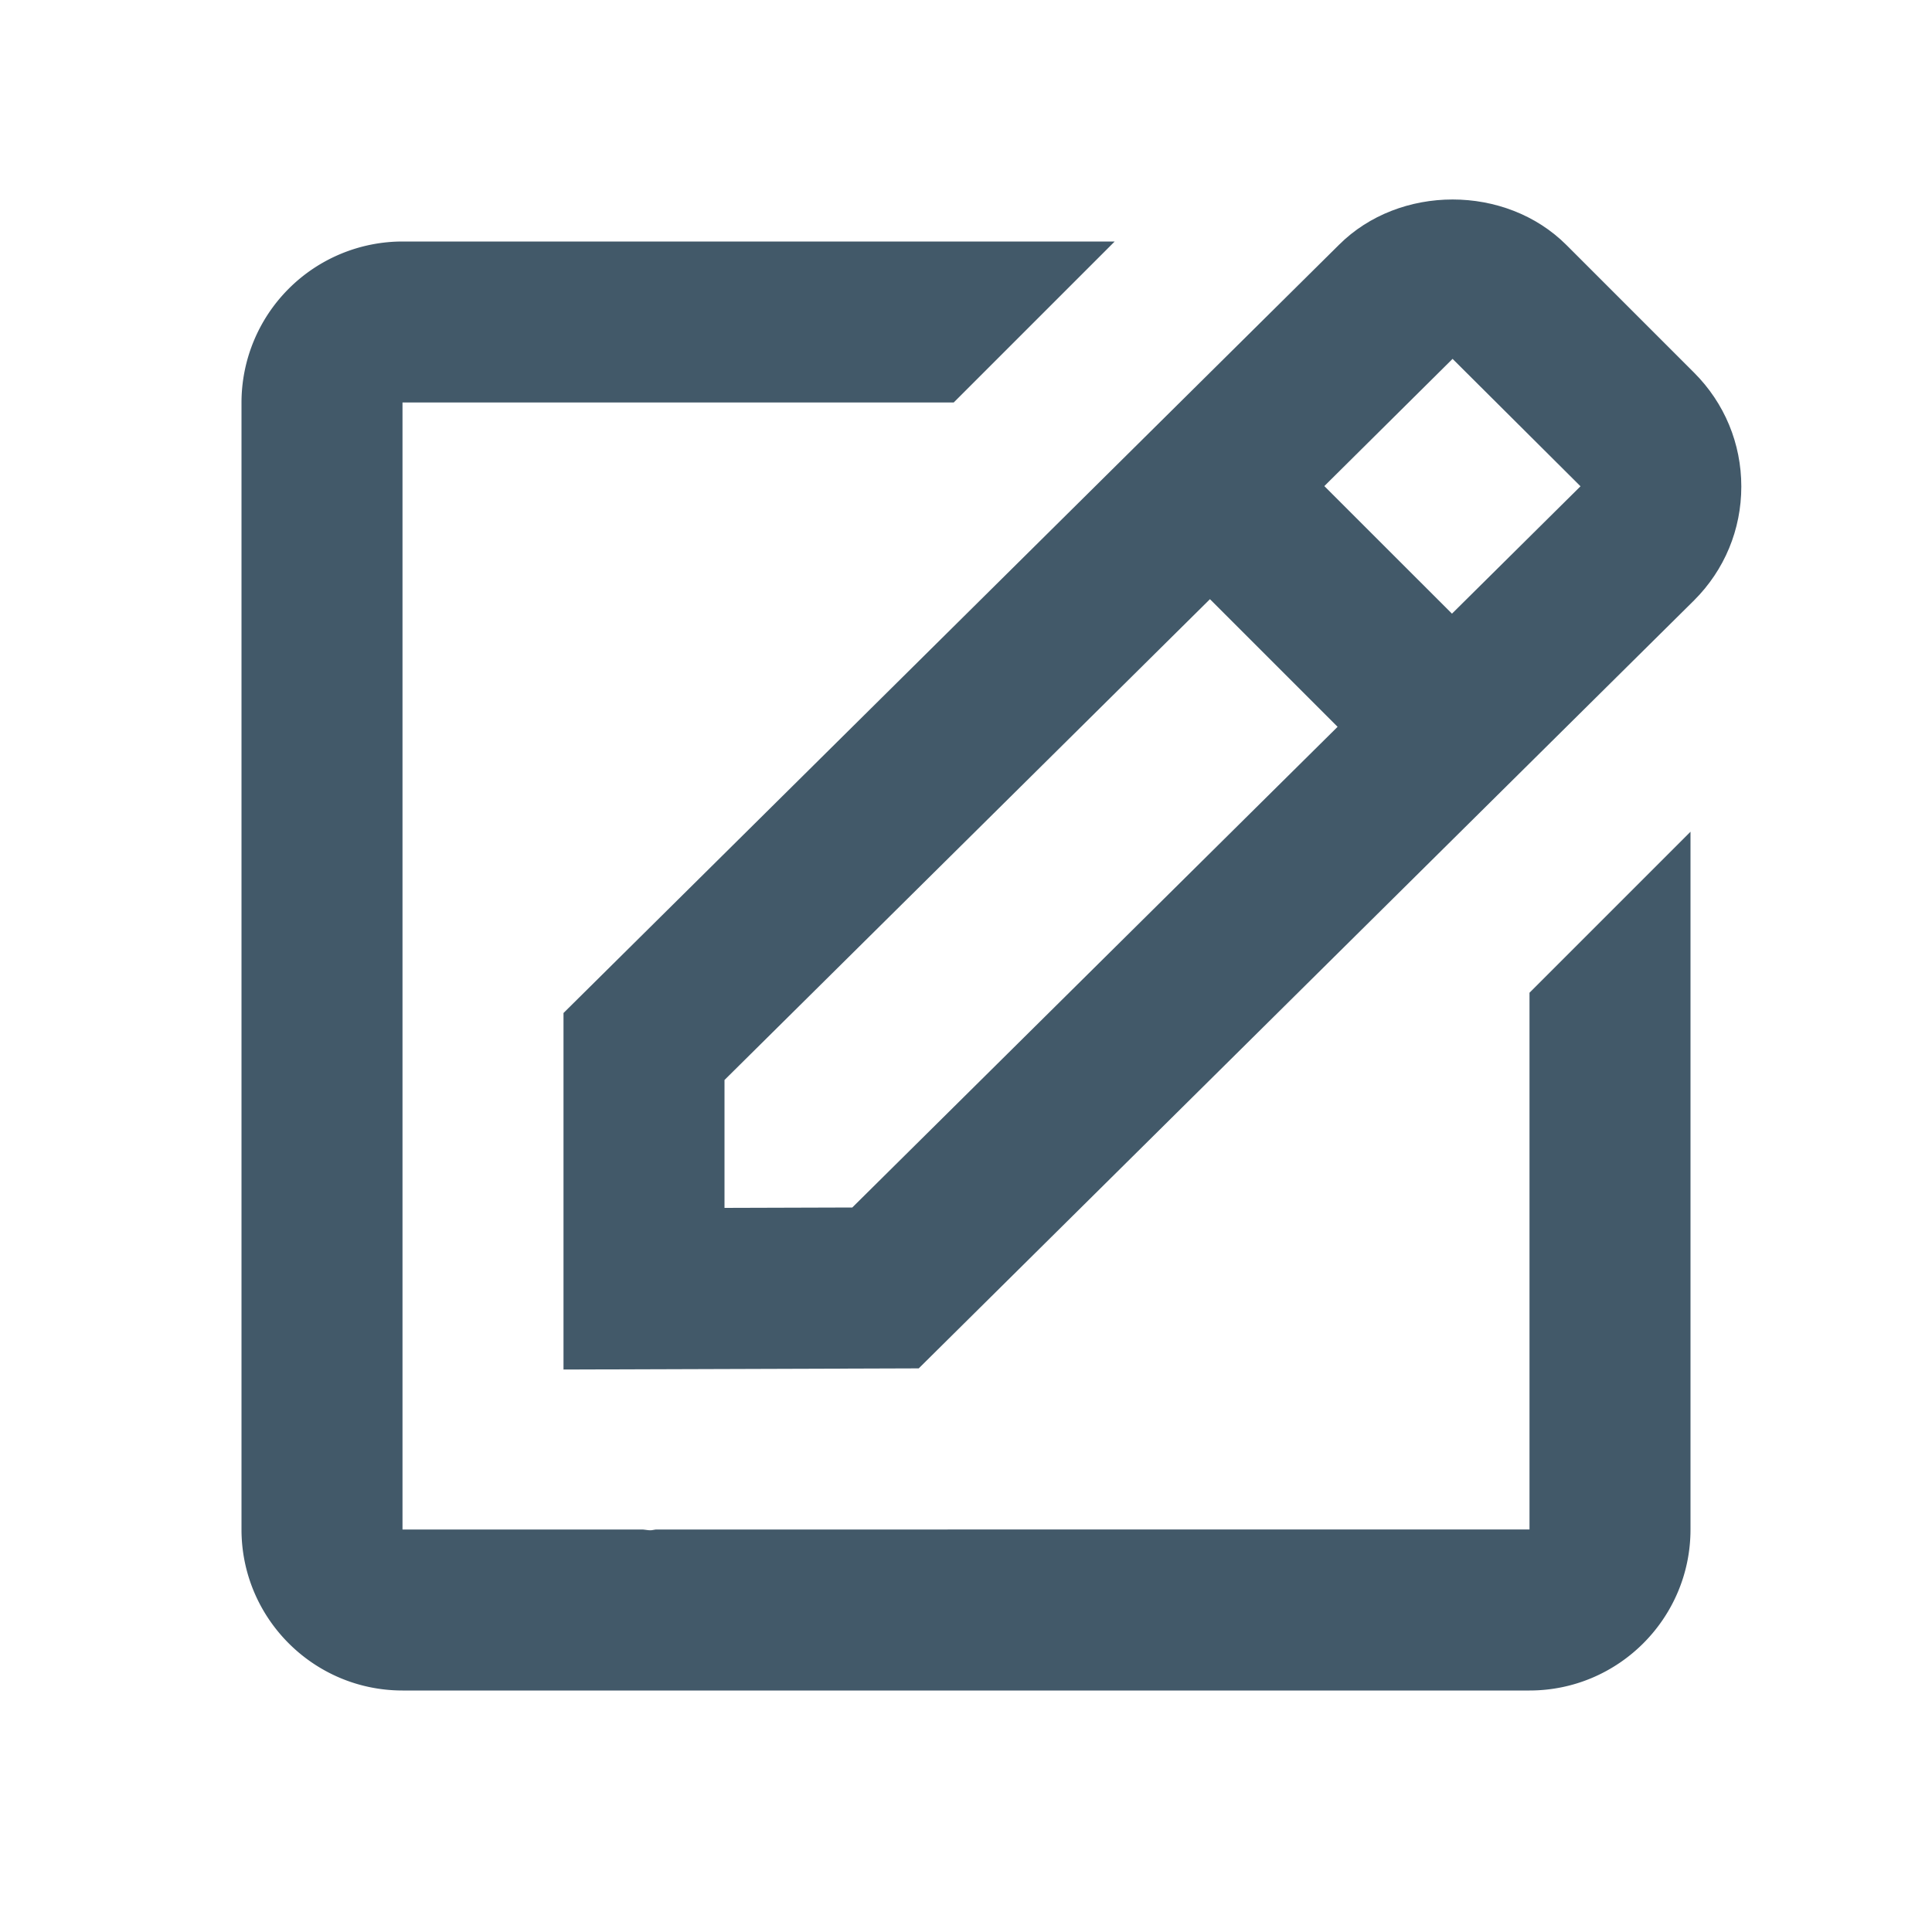 <svg width="30" height="30" fill="none" xmlns="http://www.w3.org/2000/svg"><path d="m8.75 21.266 5.516-.018 12.04-11.926c.473-.472.733-1.1.733-1.767 0-.667-.26-1.295-.733-1.768l-1.982-1.982c-.945-.945-2.594-.94-3.532-.004L8.75 15.73v5.537ZM22.556 5.573l1.986 1.978-1.996 1.978-1.982-1.981 1.992-1.976ZM11.25 16.77l7.538-7.466 1.982 1.982-7.536 7.464-1.984.006v-1.986Z" fill="#425969"/><path d="M6.25 26.25h17.5c1.379 0 2.5-1.121 2.5-2.5V12.915l-2.5 2.5v8.335H10.197c-.032 0-.066.012-.098.012-.042 0-.083-.01-.125-.012H6.25V6.25h8.559l2.5-2.5H6.25a2.503 2.503 0 0 0-2.5 2.5v17.5c0 1.379 1.121 2.5 2.5 2.5Z" fill="#425969"/></svg>